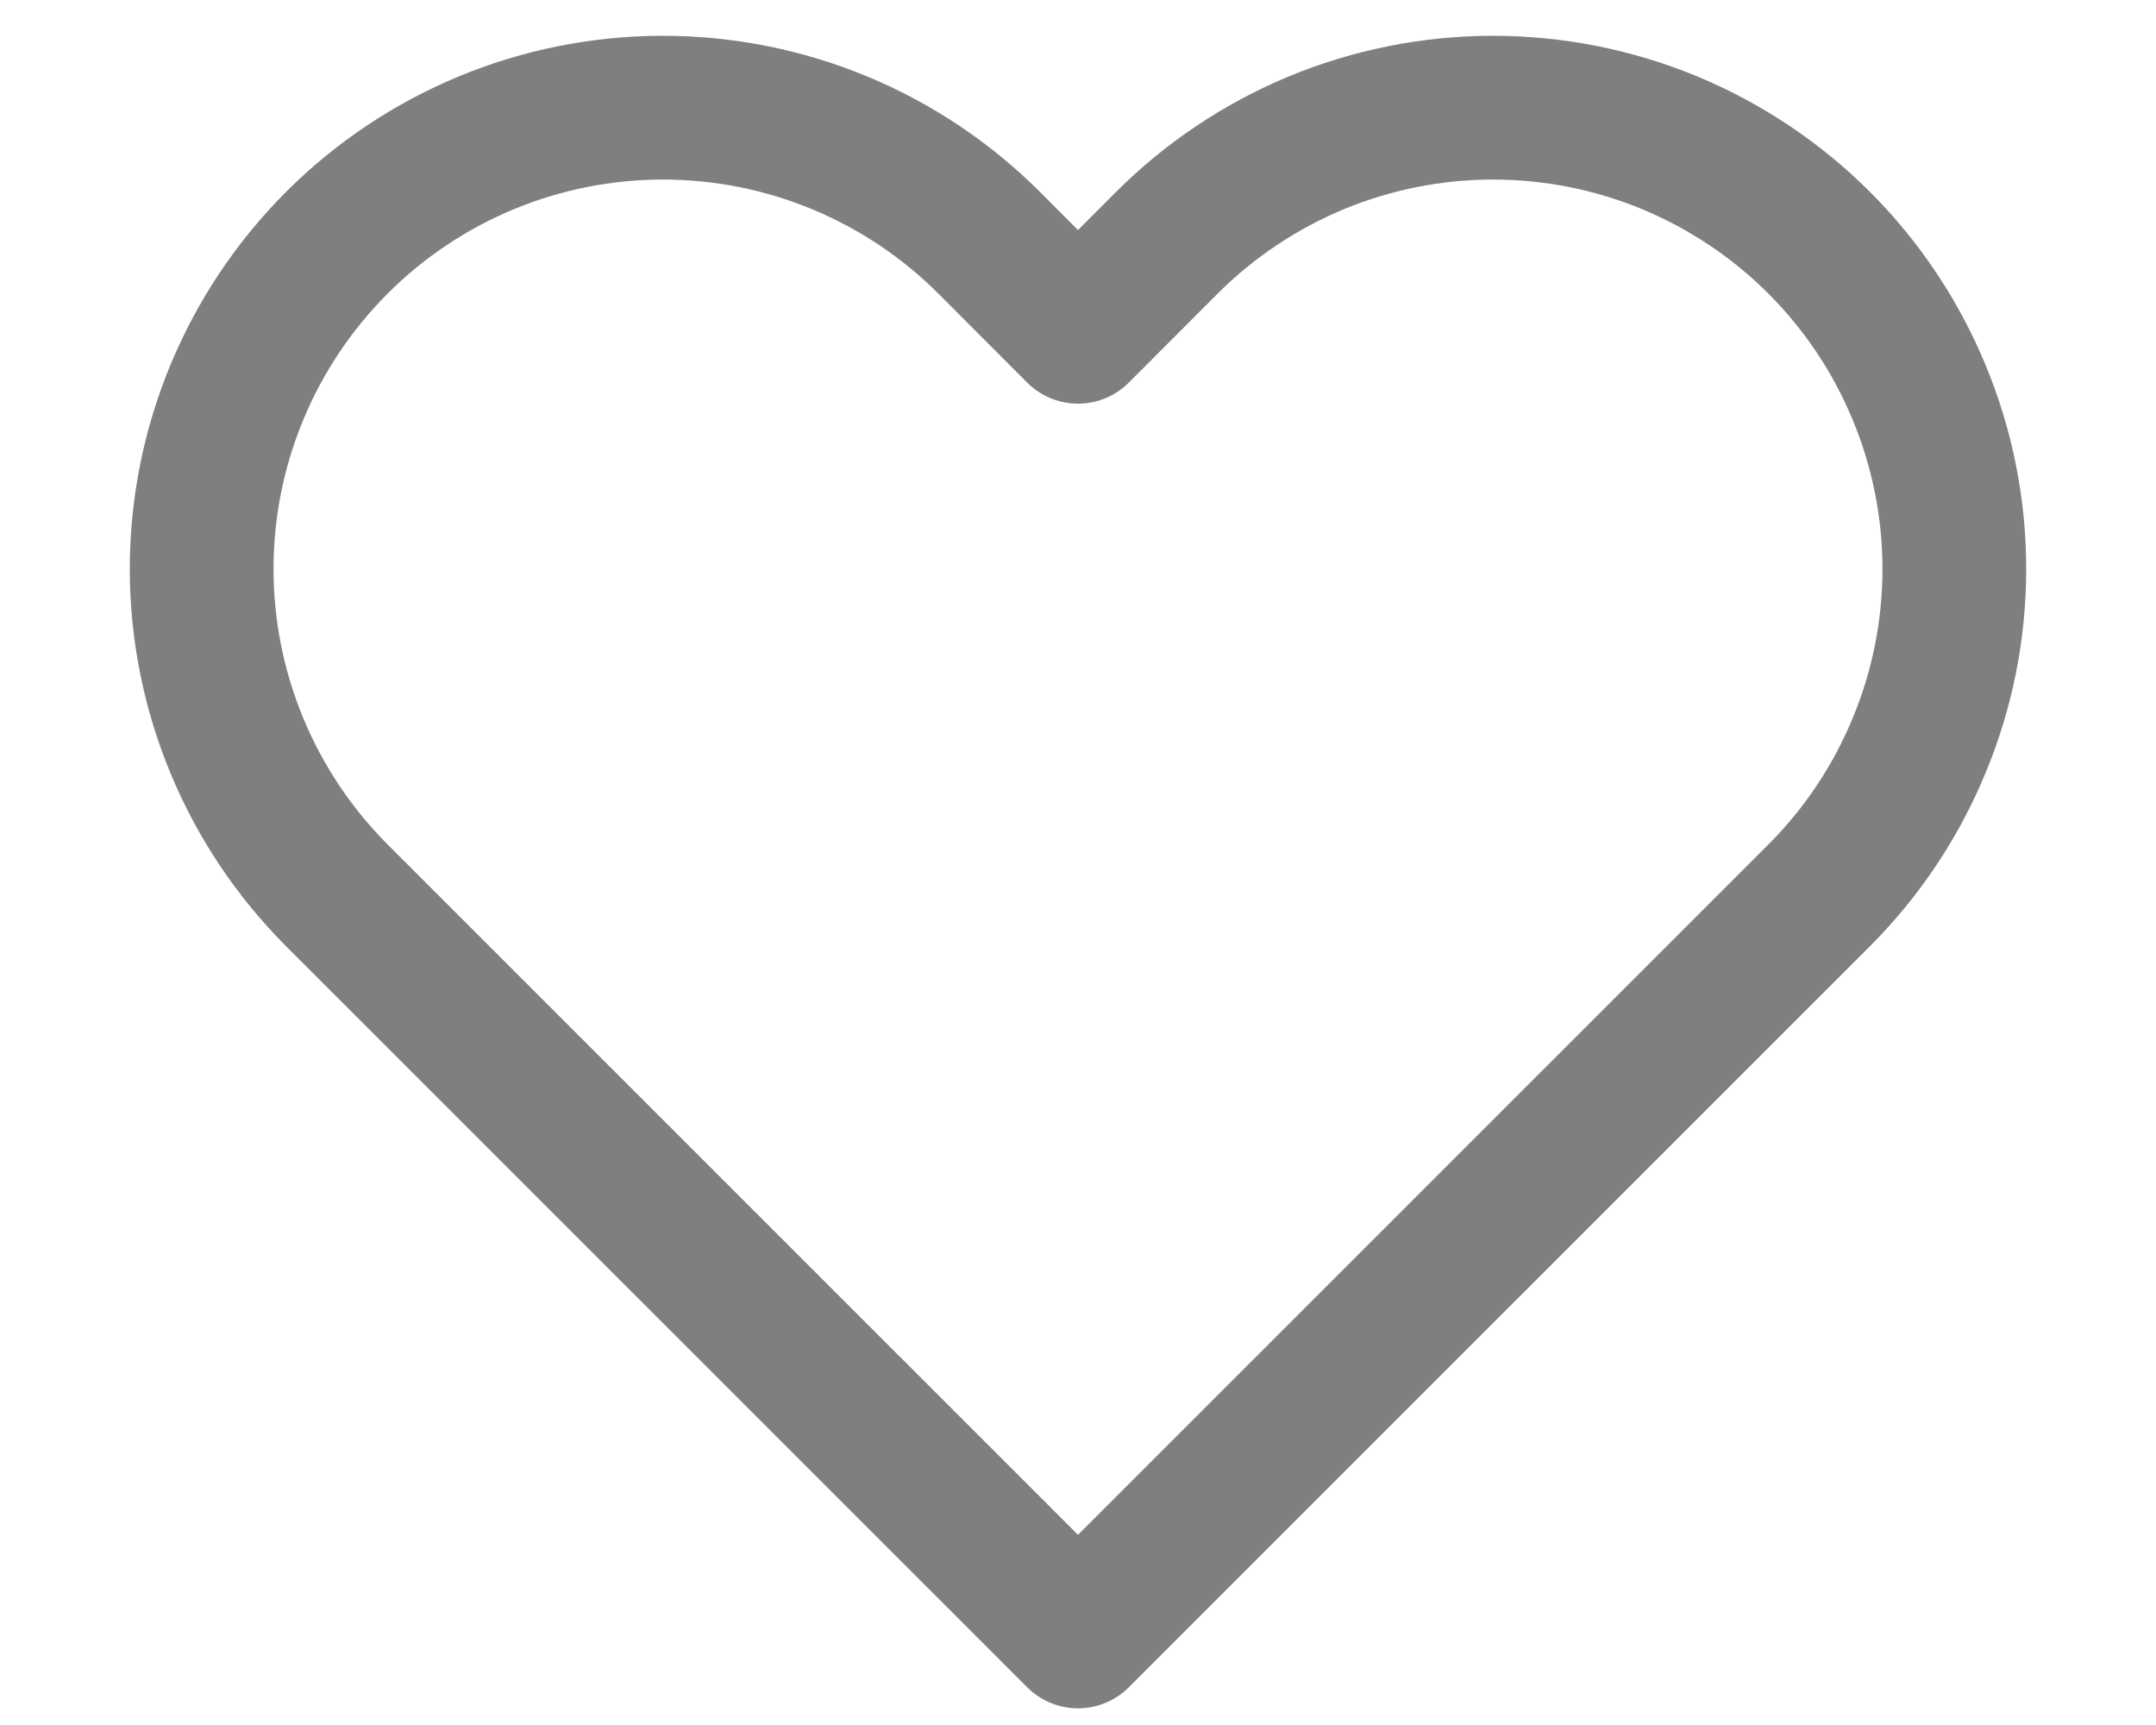 <svg width="15" height="12" viewBox="0 0 15 12" fill="none" xmlns="http://www.w3.org/2000/svg">
<path d="M12.657 1.689C12.359 1.391 12.005 1.155 11.616 0.993C11.226 0.832 10.809 0.749 10.387 0.749C9.966 0.749 9.549 0.832 9.159 0.993C8.77 1.155 8.416 1.391 8.118 1.689L7.5 2.308L6.882 1.689C6.28 1.087 5.464 0.749 4.612 0.749C3.761 0.749 2.945 1.087 2.343 1.689C1.742 2.291 1.403 3.107 1.403 3.958C1.403 4.809 1.742 5.626 2.343 6.228L7.5 11.384L12.657 6.228C12.955 5.93 13.191 5.576 13.352 5.186C13.514 4.797 13.597 4.38 13.597 3.958C13.597 3.537 13.514 3.12 13.352 2.73C13.191 2.341 12.955 1.987 12.657 1.689Z" stroke="black" stroke-opacity="0.5" stroke-linecap="round" stroke-linejoin="round"/>
</svg>
